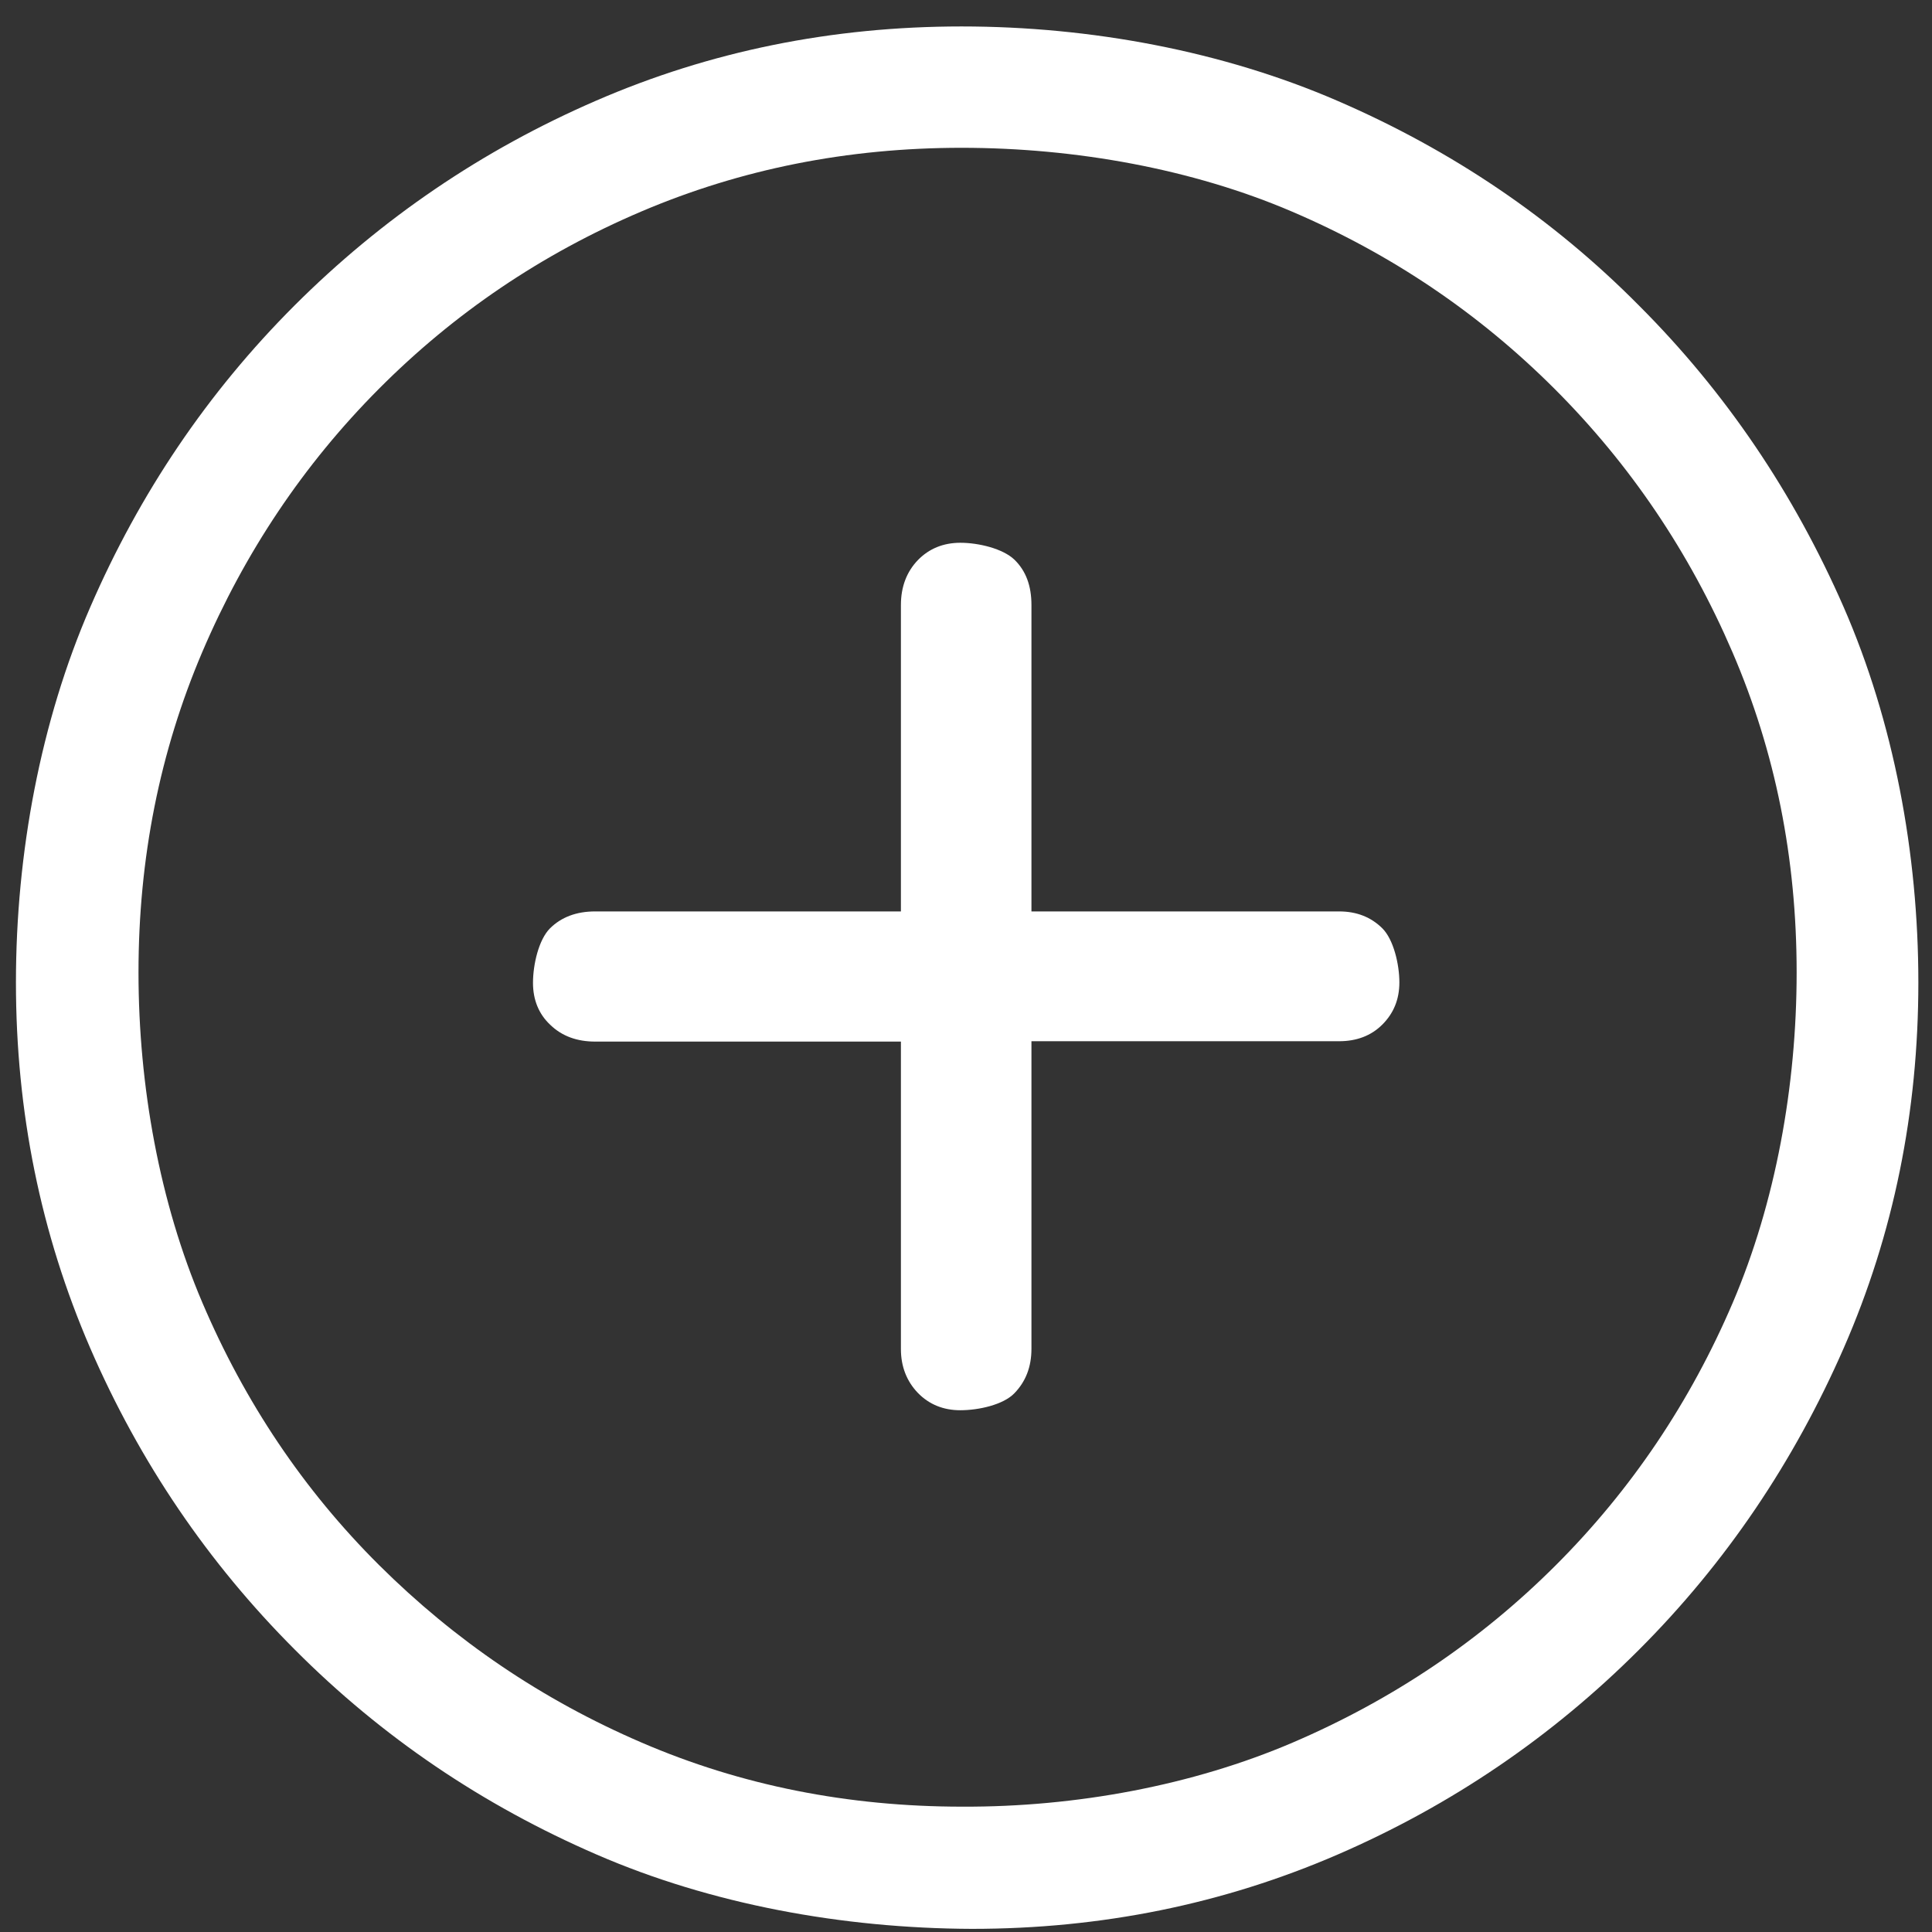 ﻿<?xml version="1.0" encoding="utf-8"?>
<svg version="1.1" xmlns:xlink="http://www.w3.org/1999/xlink" width="16px" height="16px" xmlns="http://www.w3.org/2000/svg">
  <rect width="100%" height="100%" fill="#333333" stroke="none"/>
  <g transform="matrix(1 0 0 1 -116 -472 )">
    <path d="M 8.049 15.974  C 6.974 15.97  5.886 15.769  4.942 15.359  C 3.998 14.95  3.163 14.386  2.443 13.663  C 1.723 12.943  1.156 12.108  0.747 11.164  C 0.337 10.216  0.132 9.208  0.132 8.136  C 0.132 7.064  0.337 5.973  0.747 5.029  C 1.156 4.085  1.719 3.25  2.439 2.53  C 3.16 1.81  3.992 1.243  4.936 0.834  C 5.88 0.424  6.891 0.219  7.963 0.219  C 9.035 0.219  10.126 0.424  11.074 0.834  C 12.021 1.243  12.856 1.806  13.573 2.53  C 14.293 3.25  14.856 4.085  15.269 5.029  C 15.682 5.976  15.887 7.064  15.887 8.136  C 15.887 9.208  15.682 10.22  15.269 11.164  C 14.856 12.108  14.293 12.943  13.573 13.663  C 12.853 14.383  12.021 14.95  11.077 15.359  C 10.129 15.769  9.121 15.974  8.049 15.974  Z M 7.969 14.962  C 8.91 14.966  9.877 14.786  10.706 14.431  C 11.534 14.076  12.261 13.586  12.885 12.962  C 13.509 12.338  13.998 11.612  14.351 10.786  C 14.703 9.96  14.879 8.997  14.879 8.053  C 14.879 7.109  14.703 6.226  14.347 5.4  C 13.992 4.575  13.502 3.848  12.875 3.221  C 12.248 2.594  11.522 2.104  10.699 1.752  C 9.877 1.4  8.91 1.224  7.963 1.224  C 7.019 1.224  6.136 1.4  5.31 1.752  C 4.484 2.104  3.761 2.594  3.137 3.221  C 2.513 3.848  2.027 4.575  1.675 5.4  C 1.323 6.226  1.147 7.109  1.147 8.053  C 1.147 8.997  1.323 9.96  1.675 10.786  C 2.027 11.612  2.513 12.338  3.14 12.962  C 3.768 13.586  4.488 14.076  5.313 14.431  C 6.136 14.786  7.022 14.962  7.969 14.962  Z M 4.414 8.14  C 4.414 7.986  4.462 7.781  4.555 7.688  C 4.648 7.596  4.772 7.548  4.929 7.548  C 4.929 7.548  7.461 7.548  7.461 7.548  C 7.461 7.548  7.461 5.01  7.461 5.01  C 7.461 4.859  7.509 4.735  7.601 4.639  C 7.694 4.543  7.813 4.495  7.953 4.495  C 8.104 4.495  8.305 4.543  8.401 4.635  C 8.497 4.728  8.542 4.853  8.542 5.01  C 8.542 5.01  8.542 7.548  8.542 7.548  C 8.542 7.548  11.09 7.548  11.09 7.548  C 11.237 7.548  11.355 7.596  11.448 7.688  C 11.541 7.781  11.589 7.986  11.589 8.136  C 11.589 8.277  11.541 8.392  11.448 8.485  C 11.355 8.578  11.234 8.623  11.09 8.623  C 11.09 8.623  8.542 8.623  8.542 8.623  C 8.542 8.623  8.542 11.17  8.542 11.17  C 8.542 11.321  8.494 11.442  8.401 11.538  C 8.309 11.634  8.104 11.679  7.953 11.679  C 7.813 11.679  7.694 11.631  7.601 11.535  C 7.509 11.439  7.461 11.317  7.461 11.173  C 7.461 11.173  7.461 8.626  7.461 8.626  C 7.461 8.626  4.929 8.626  4.929 8.626  C 4.779 8.626  4.654 8.581  4.558 8.488  C 4.462 8.399  4.414 8.28  4.414 8.14  Z " fill-rule="nonzero" fill="#ffffff" stroke="none" transform="matrix(1 0 0 1 116 472 )" />
  </g>
</svg>
